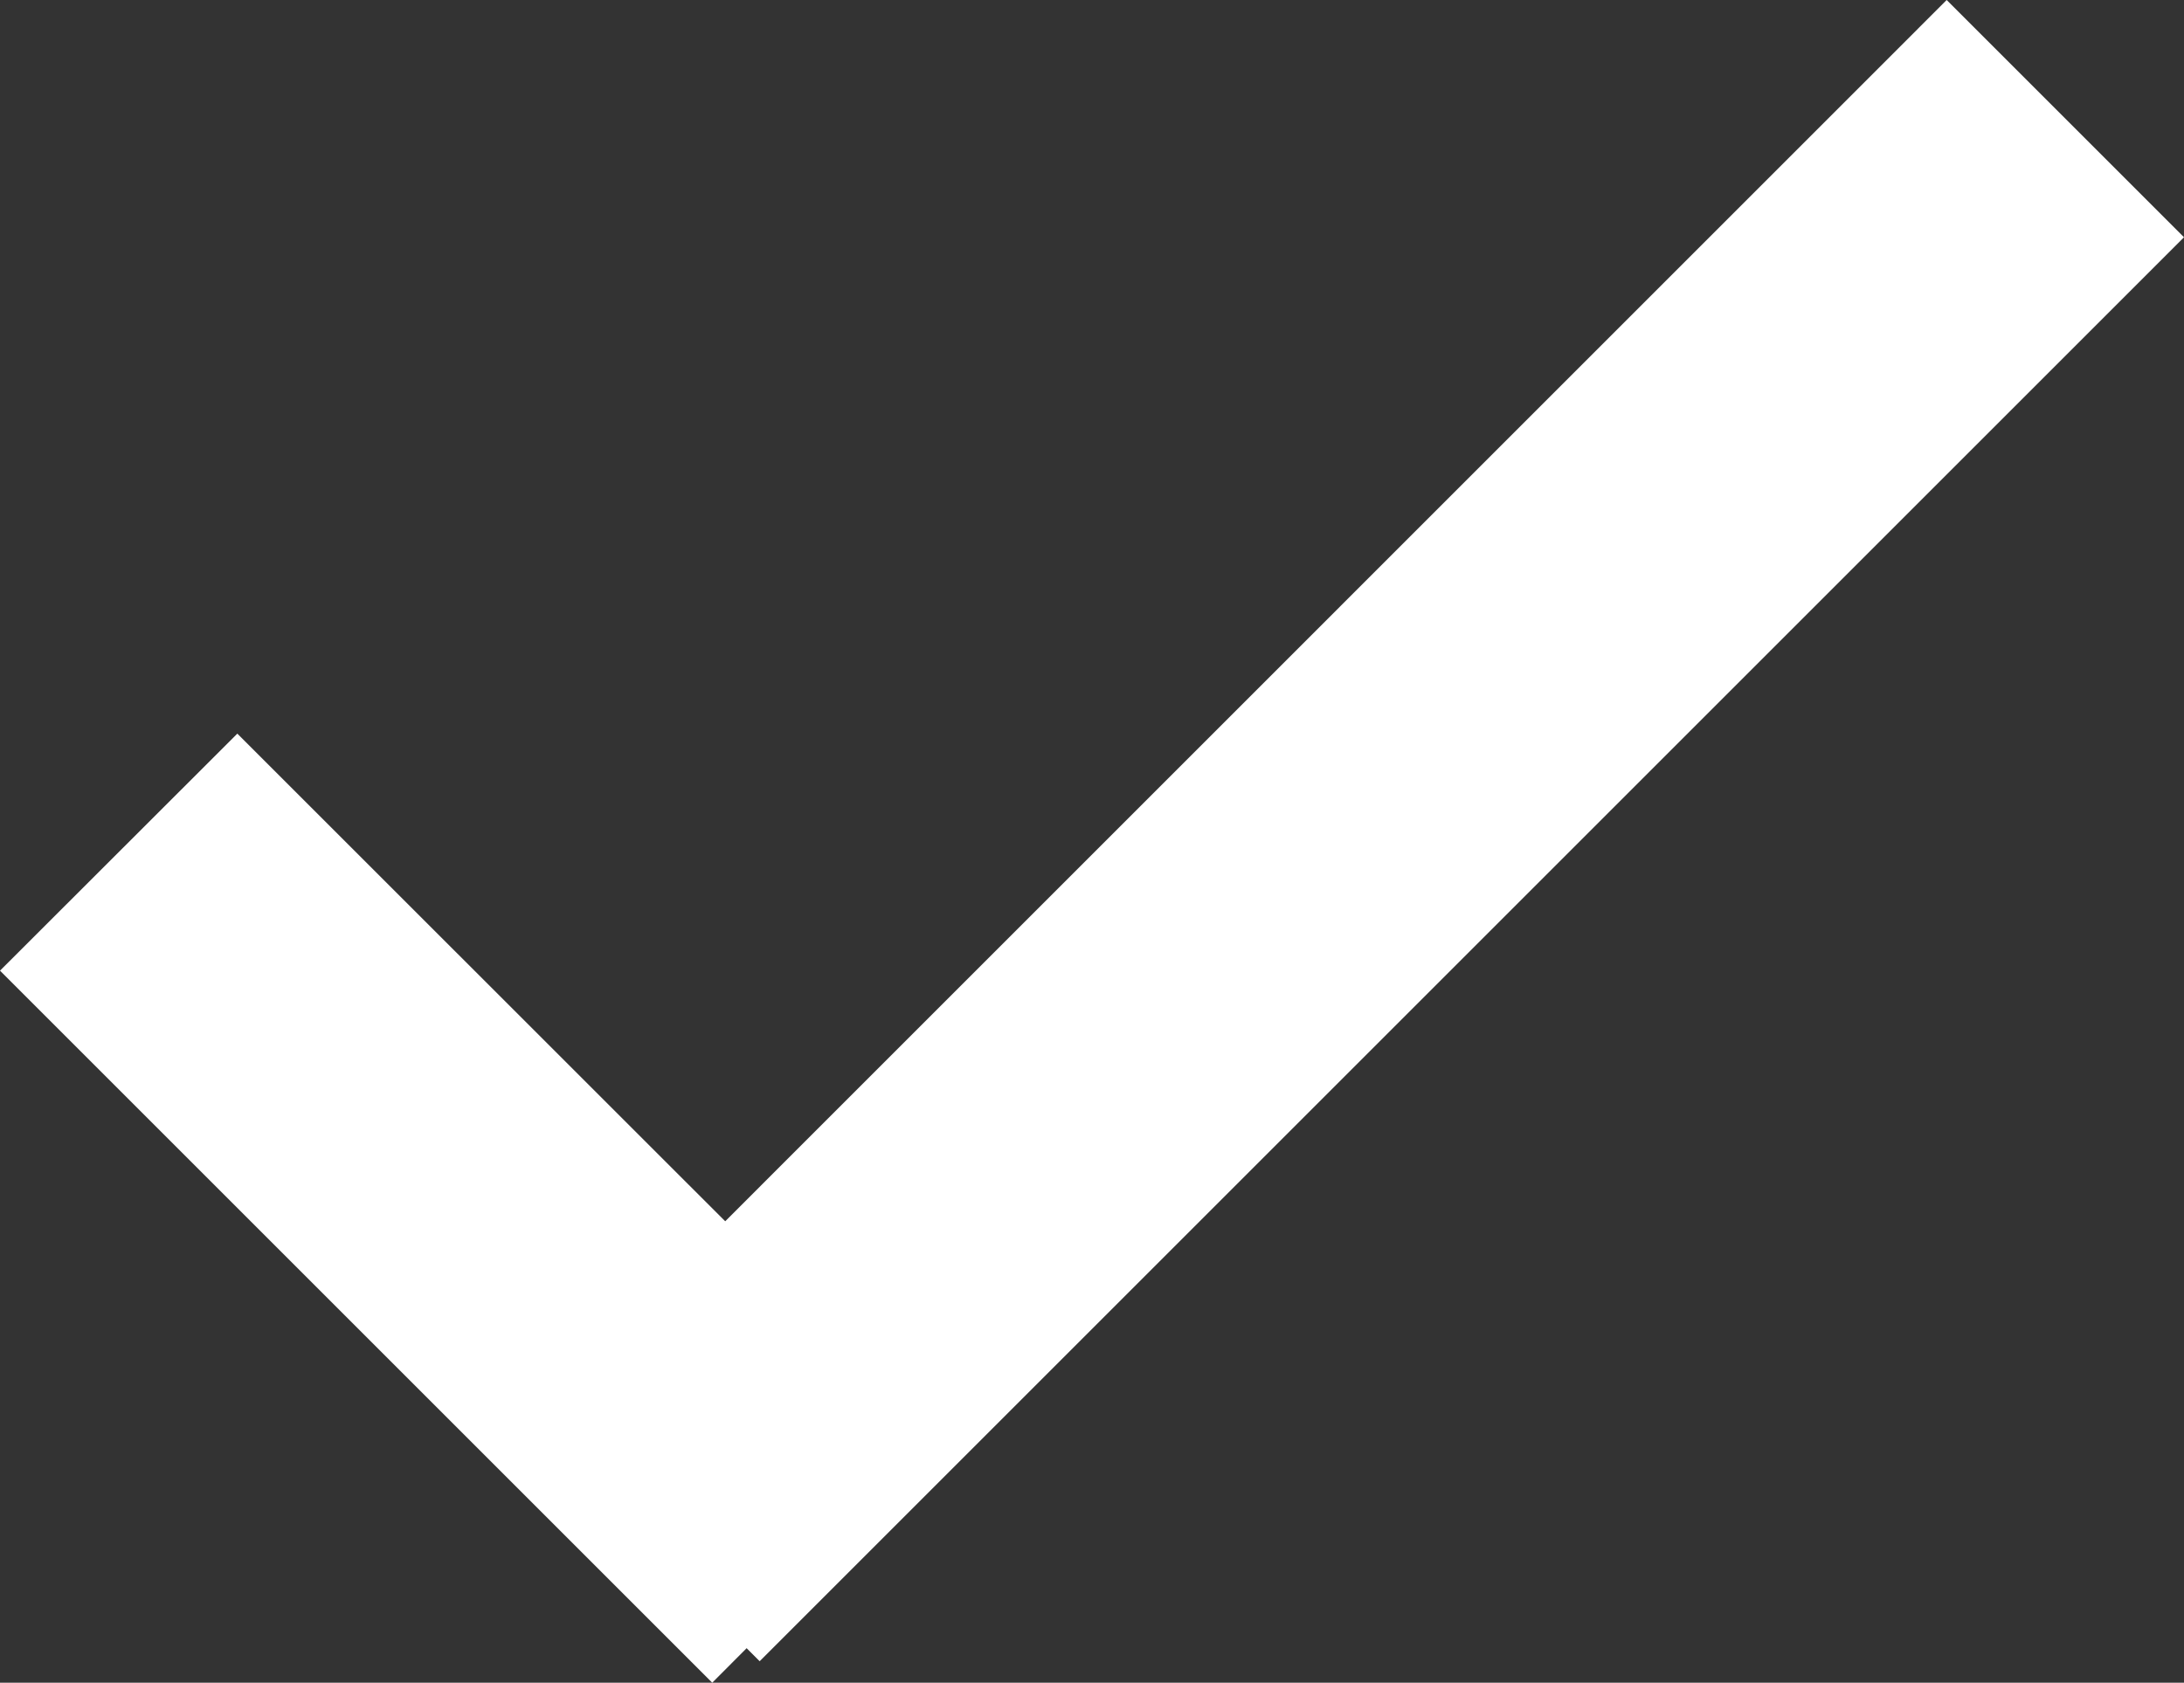 <?xml version="1.0" encoding="utf-8"?>
<!-- Generator: Adobe Illustrator 16.0.0, SVG Export Plug-In . SVG Version: 6.00 Build 0)  -->
<!DOCTYPE svg PUBLIC "-//W3C//DTD SVG 1.1//EN" "http://www.w3.org/Graphics/SVG/1.1/DTD/svg11.dtd">
<svg version="1.1" id="Layer_1" xmlns="http://www.w3.org/2000/svg" xmlns:xlink="http://www.w3.org/1999/xlink" x="0px" y="0px"
	 width="18px" height="13.872px" viewBox="0 0 18 13.872" enable-background="new 0 0 18 13.872" xml:space="preserve">
<rect x="0" y="0" width="18" height="13.872" fill="#333333" stroke="none"/>
<polygon fill="#FFFFFF" points="6.154,13.588 6.261,13.695 18,1.956 16.044,0 5.977,10.068 1.956,6.048 0,8.002 5.87,13.872 
	6.154,13.587 "/>
</svg>
